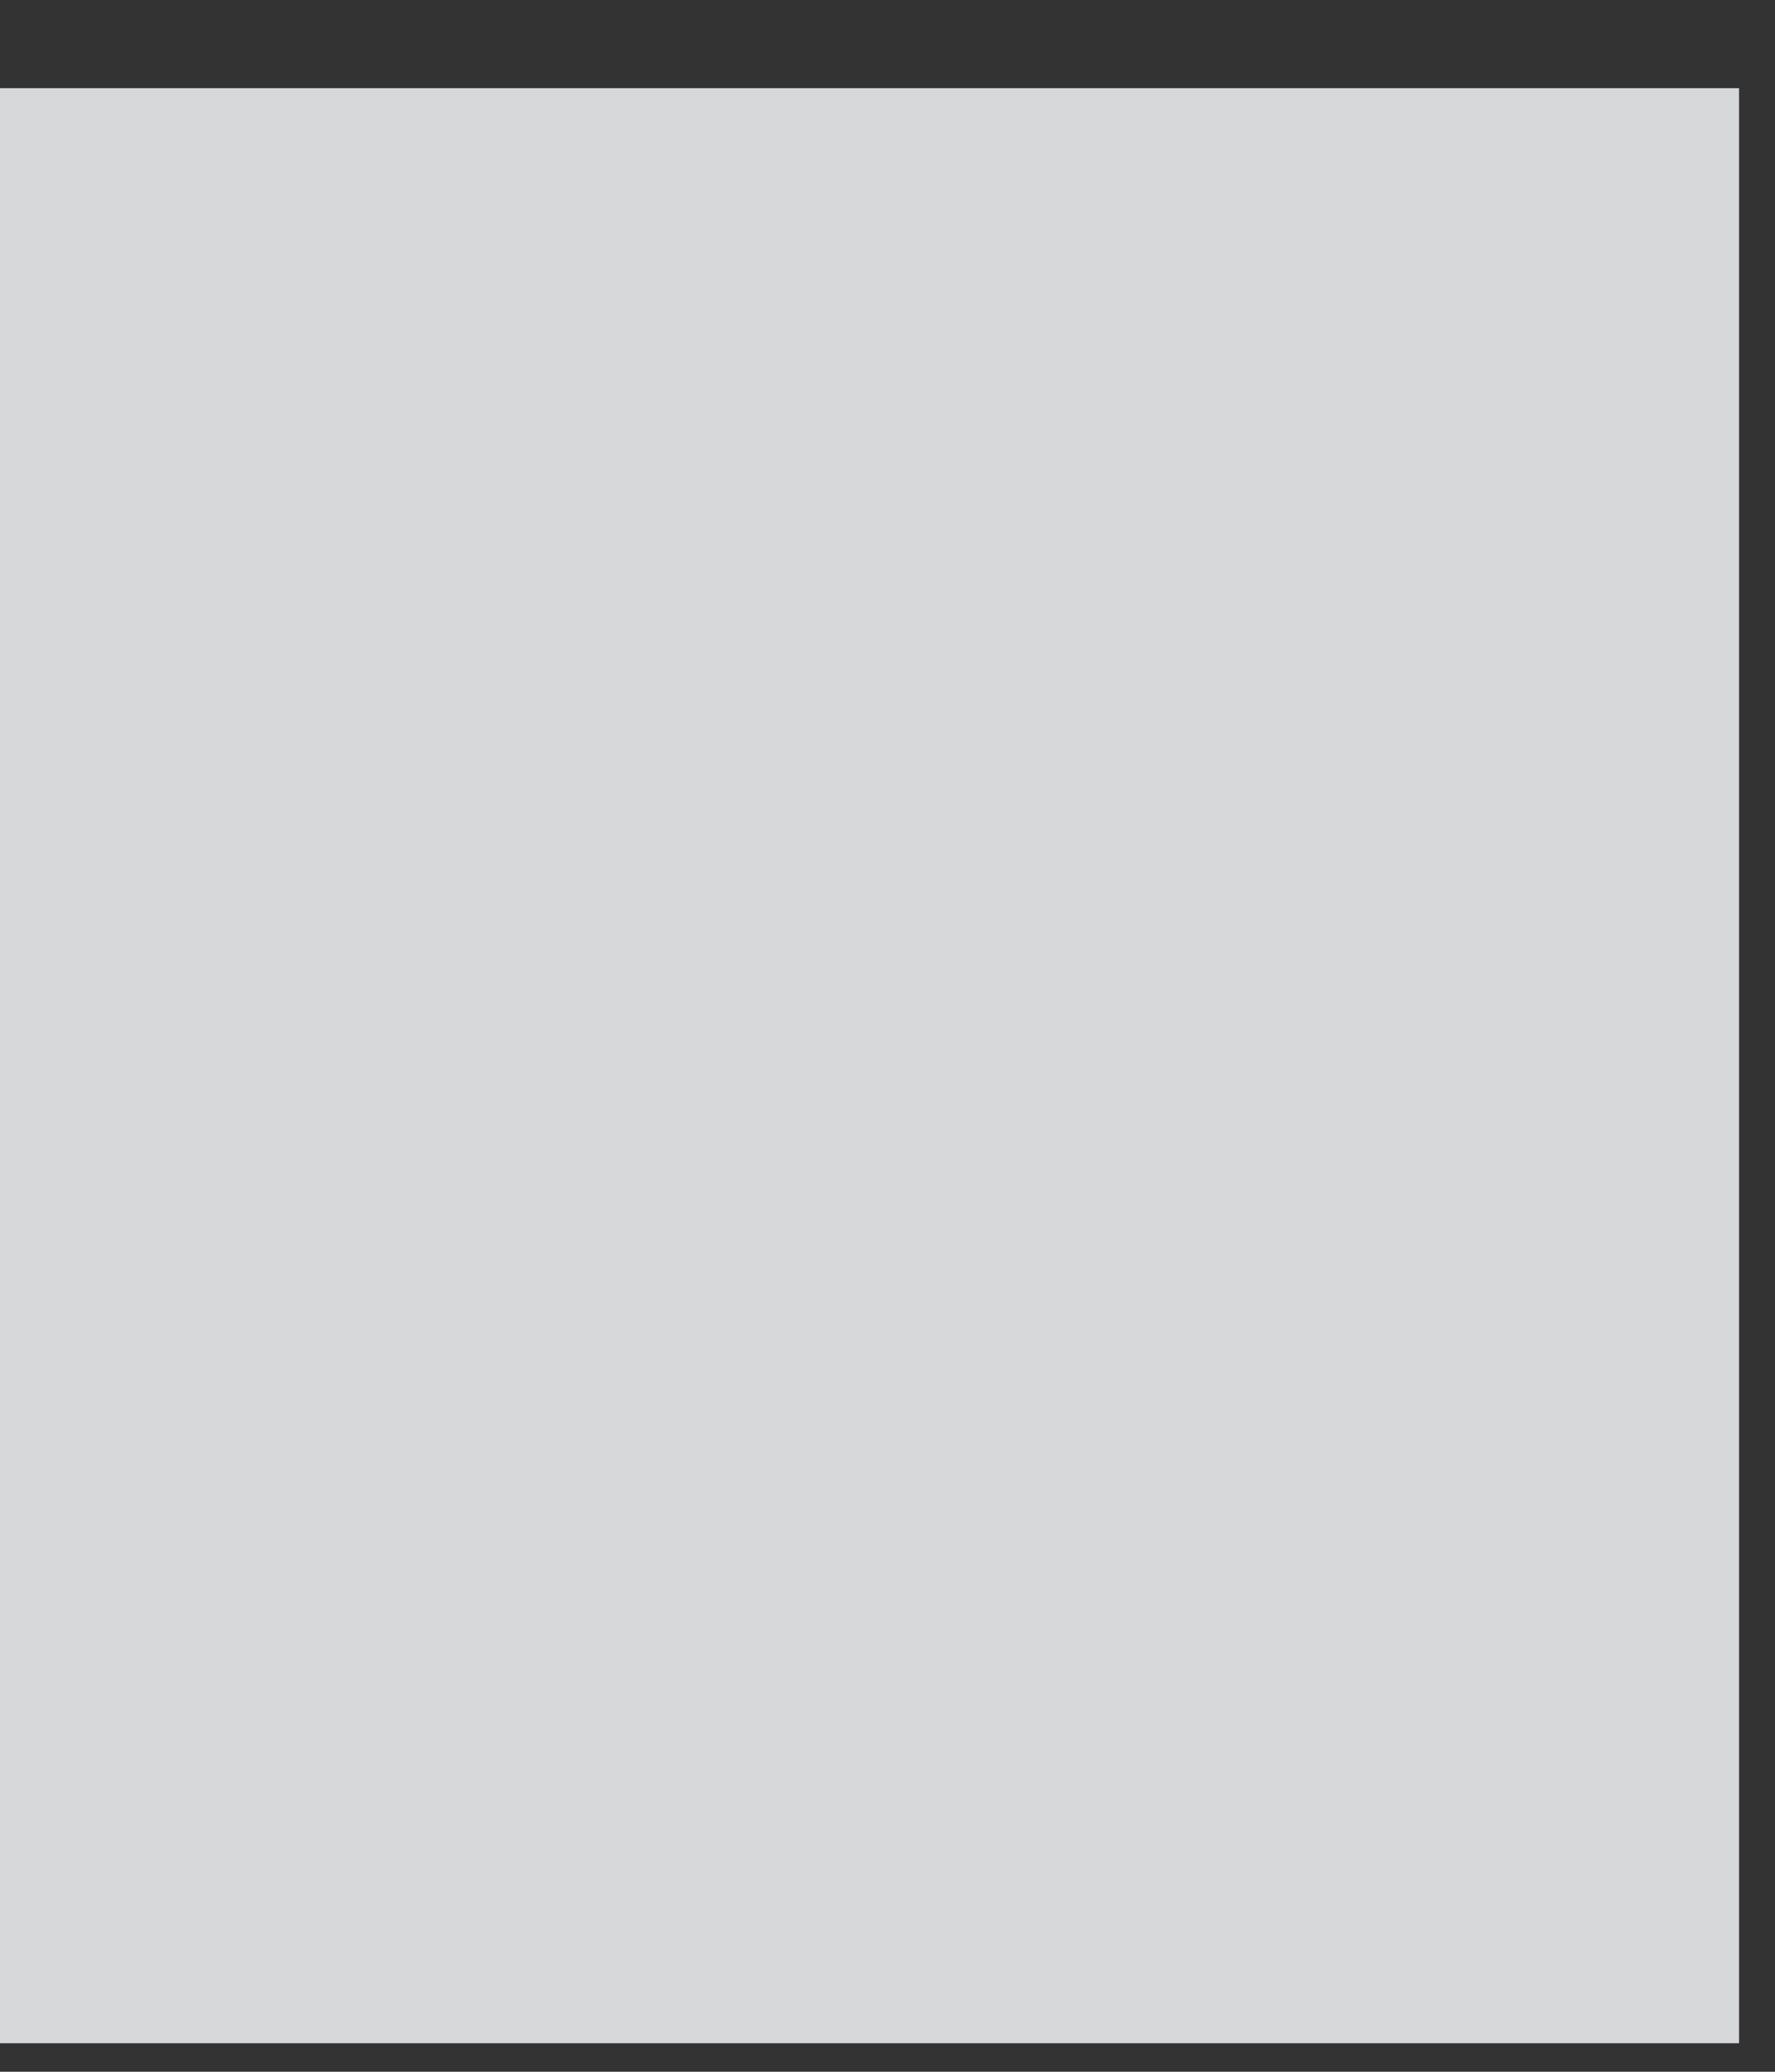 ﻿<?xml version="1.0" encoding="utf-8"?>
<svg version="1.1" xmlns:xlink="http://www.w3.org/1999/xlink" width="12px" height="14px" xmlns="http://www.w3.org/2000/svg">
  <rect width="100%" height="100%" fill="#333333" stroke="none"/>
  <defs>
    <linearGradient gradientUnits="userSpaceOnUse" x1="-2.99739145034718E+21" y1="1.88417736678071E+19" x2="-2.99739145034718E+21" y2="1.92664526538679E+19" id="LinearGradient2410">
      <stop id="Stop2411" stop-color="#d7d8d9" offset="0" />
      <stop id="Stop2412" stop-color="#e4e5e6" offset="0.2" />
      <stop id="Stop2413" stop-color="#fcfdfe" offset="0.4" />
      <stop id="Stop2414" stop-color="#fcfdfe" offset="0.6" />
      <stop id="Stop2415" stop-color="#e4e5e6" offset="0.8" />
      <stop id="Stop2416" stop-color="#d7d8d9" offset="1" />
    </linearGradient>
  </defs>
  <g transform="matrix(1 0 0 1 -191 -559 )">
    <path d="M 11.757 13.807  L 11.757 0.596  L 0 0.596  L 0 13.807  L 11.757 13.807  Z " fill-rule="nonzero" fill="url(#LinearGradient2410)" stroke="none" transform="matrix(1 0 0 1 191 559 )" />
  </g>
</svg>